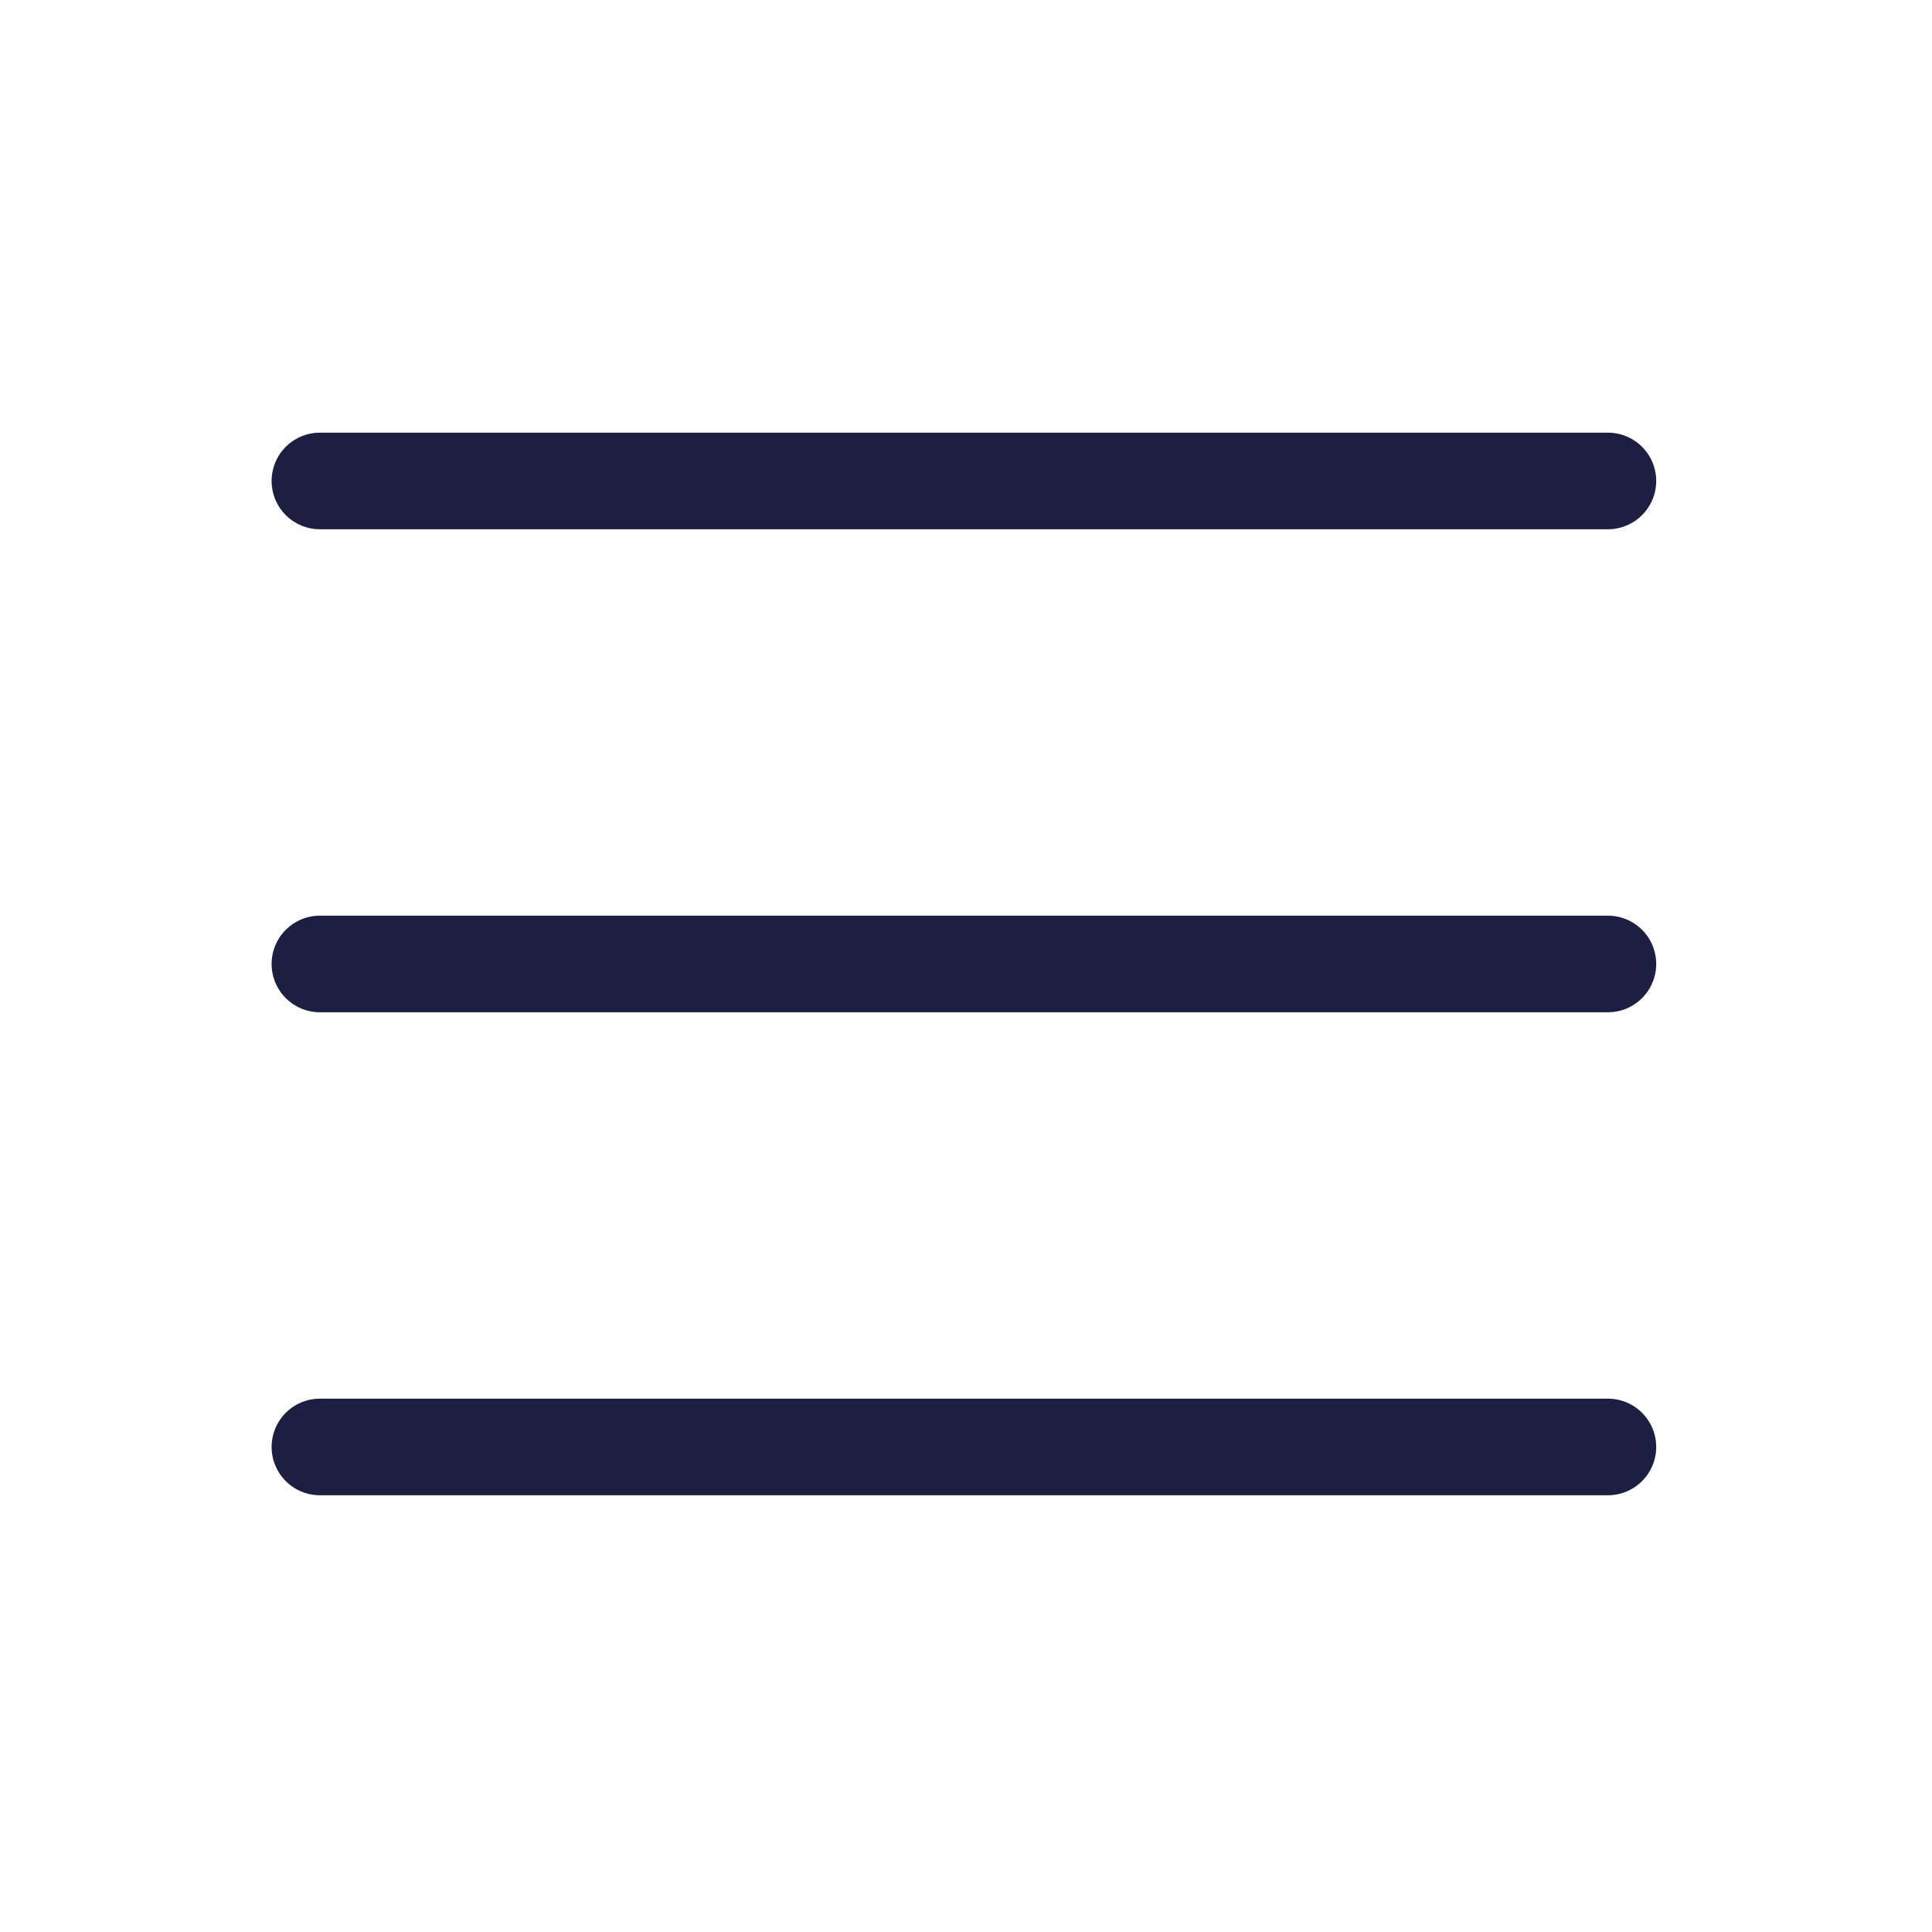 <svg width="36" height="36" viewBox="0 0 36 36" fill="none" xmlns="http://www.w3.org/2000/svg">
<path d="M5.961 8.962H29.961" stroke="#1D1F42" stroke-width="1.8" stroke-linecap="round" stroke-linejoin="round"/>
<path d="M5.961 17.962H29.961" stroke="#1D1F42" stroke-width="1.8" stroke-linecap="round" stroke-linejoin="round"/>
<path d="M5.961 26.962H29.961" stroke="#1D1F42" stroke-width="1.8" stroke-linecap="round" stroke-linejoin="round"/>
</svg>
